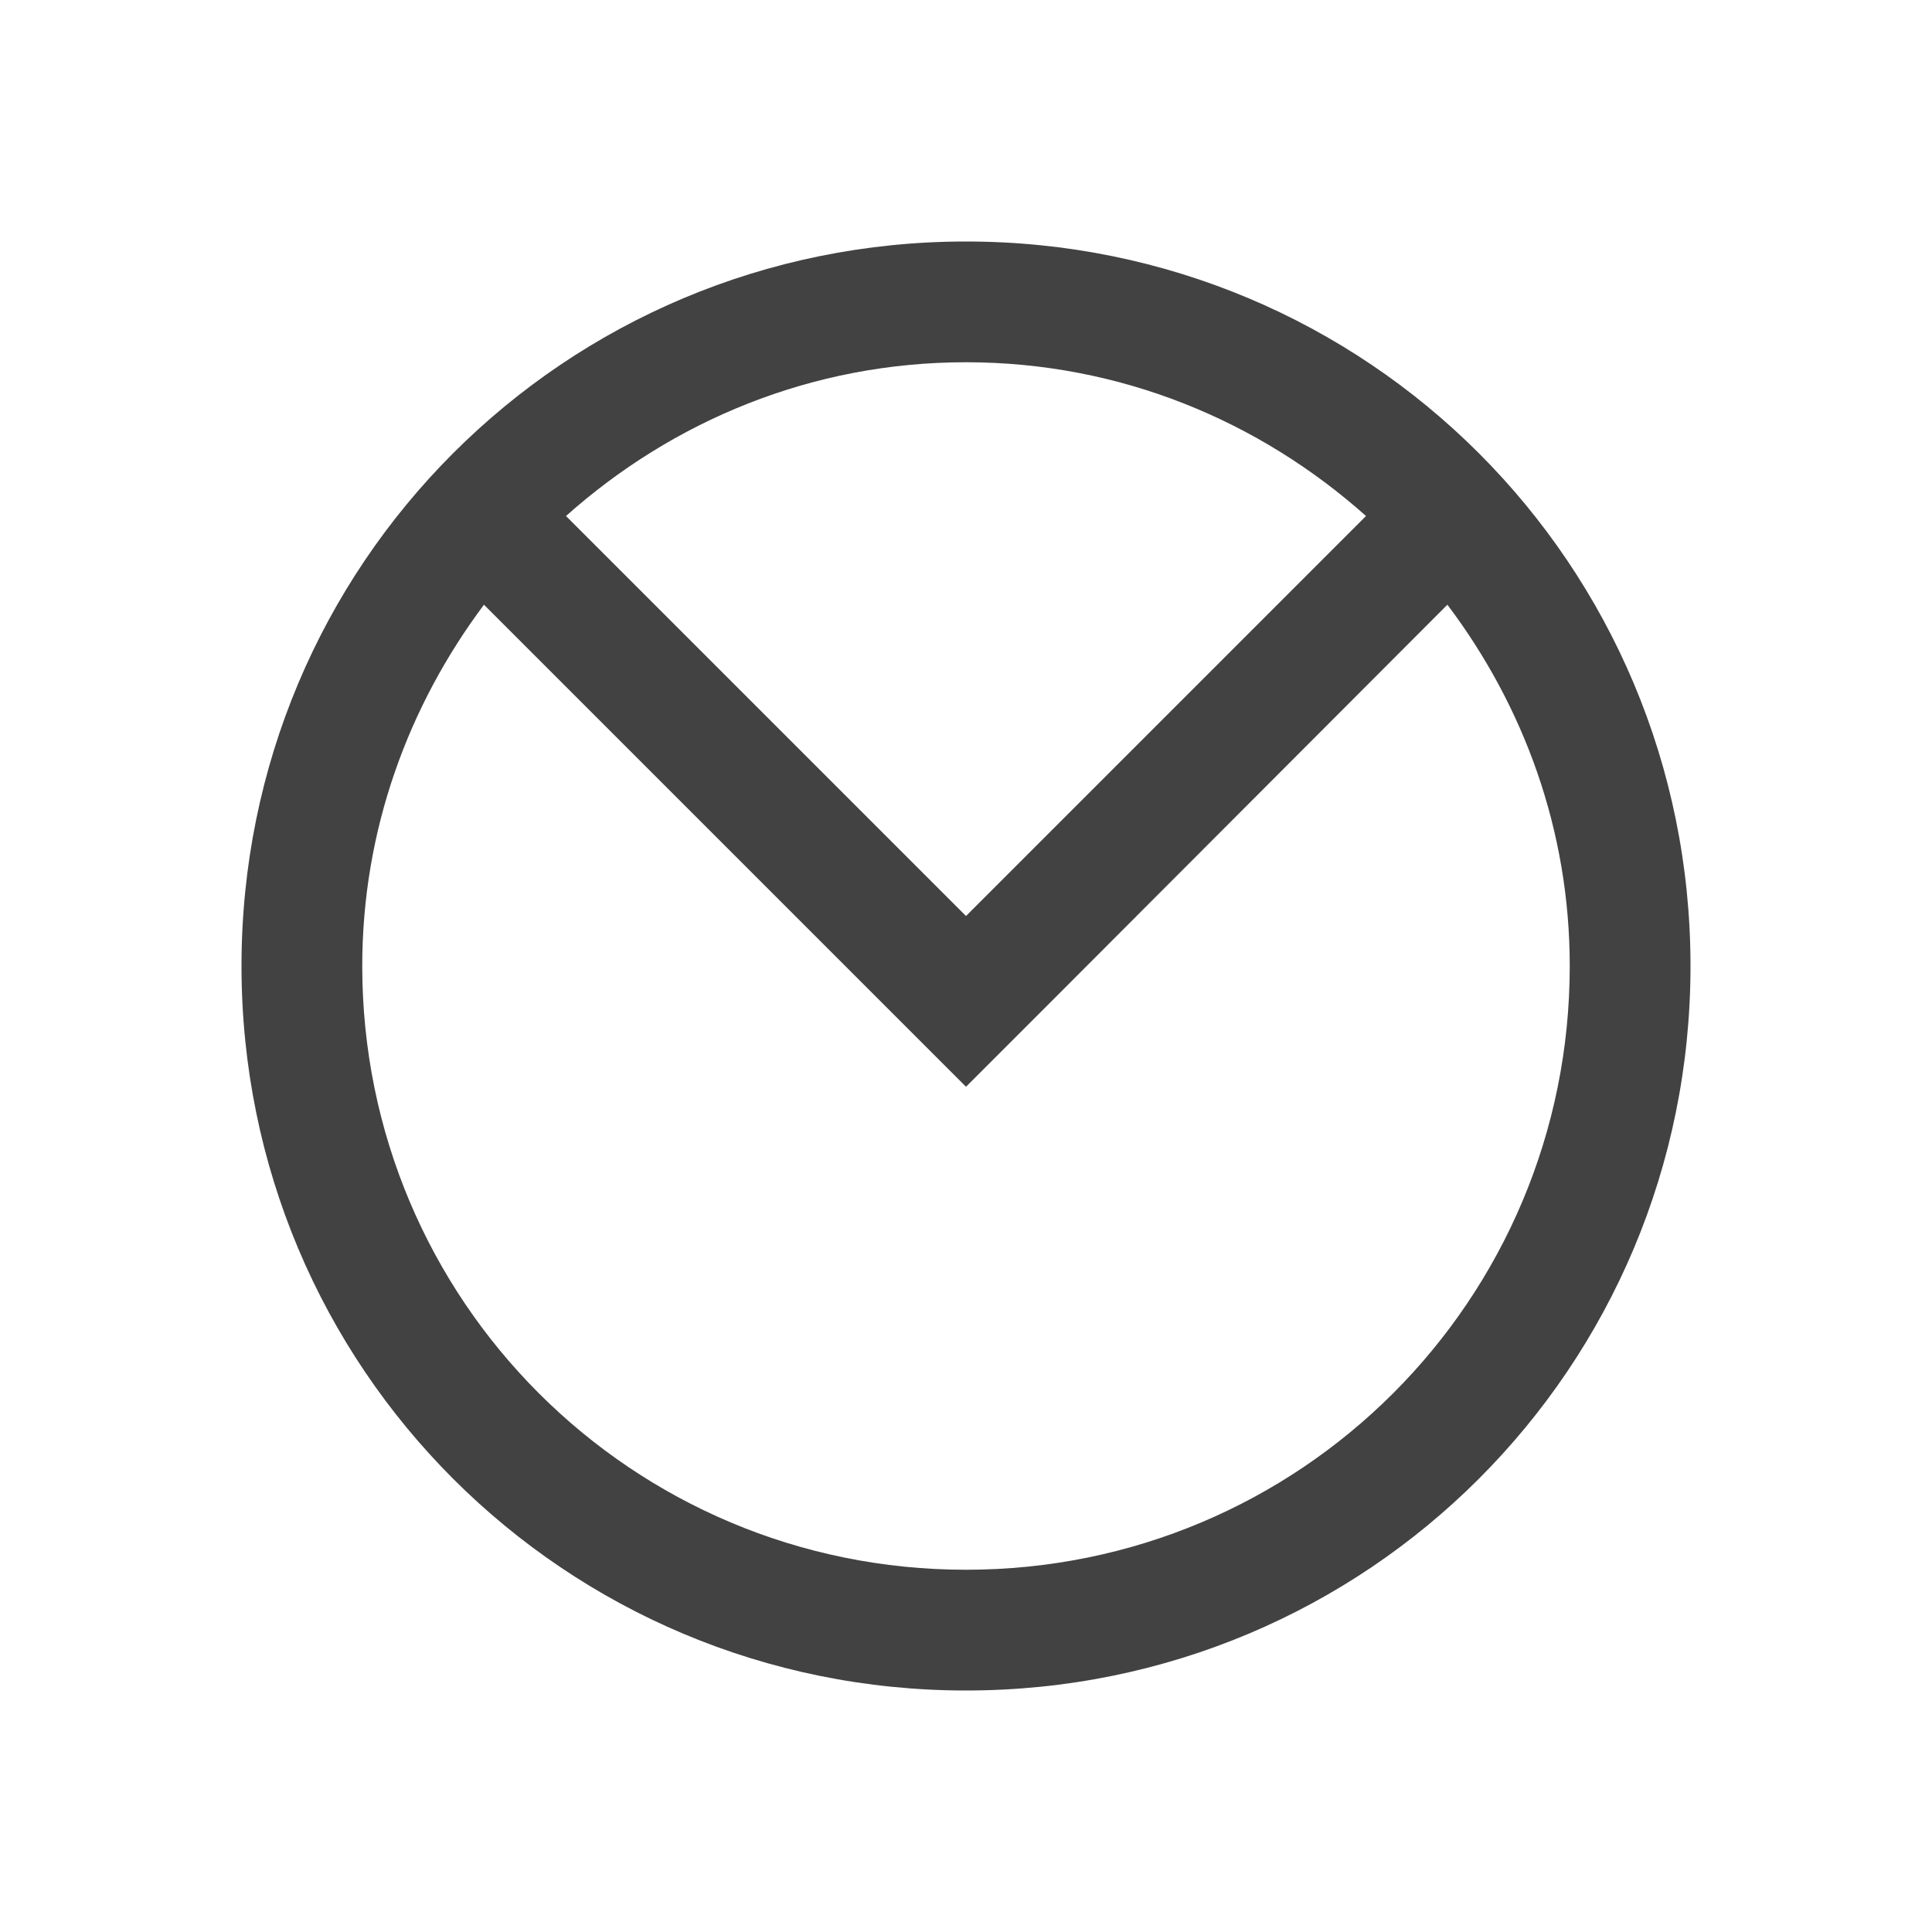 
<svg xmlns="http://www.w3.org/2000/svg" xmlns:xlink="http://www.w3.org/1999/xlink" width="24px" height="24px" viewBox="0 0 24 24" version="1.1">
<g id="surface1">
<defs>
  <style id="current-color-scheme" type="text/css">
   .ColorScheme-Text { color:#424242; } .ColorScheme-Highlight { color:#eeeeee; }
  </style>
 </defs>
<path style="fill:currentColor" class="ColorScheme-Text" d="M 12 3 C 7.012 3 3 7.012 3 12 C 3 16.988 7.012 21 12 21 C 16.988 21 21 16.988 21 12 C 21 7.012 16.988 3 12 3 Z M 12 4.5 C 13.918 4.5 15.645 5.23 16.969 6.41 L 12 11.379 L 7.031 6.41 C 8.355 5.23 10.082 4.5 12 4.5 Z M 7.02 6.422 C 6.652 6.75 6.316 7.113 6.012 7.512 L 12 13.5 L 13.059 12.441 L 17.98 7.512 C 17.684 7.113 17.348 6.75 16.973 6.422 C 17.348 6.75 17.684 7.113 17.98 7.512 C 18.926 8.766 19.5 10.309 19.5 12 C 19.5 16.152 16.152 19.5 12 19.5 C 7.848 19.5 4.5 16.152 4.5 12 C 4.5 10.309 5.074 8.766 6.012 7.512 C 6.316 7.113 6.652 6.75 7.02 6.422 Z M 7.02 6.422 "/>
</g>
</svg>
